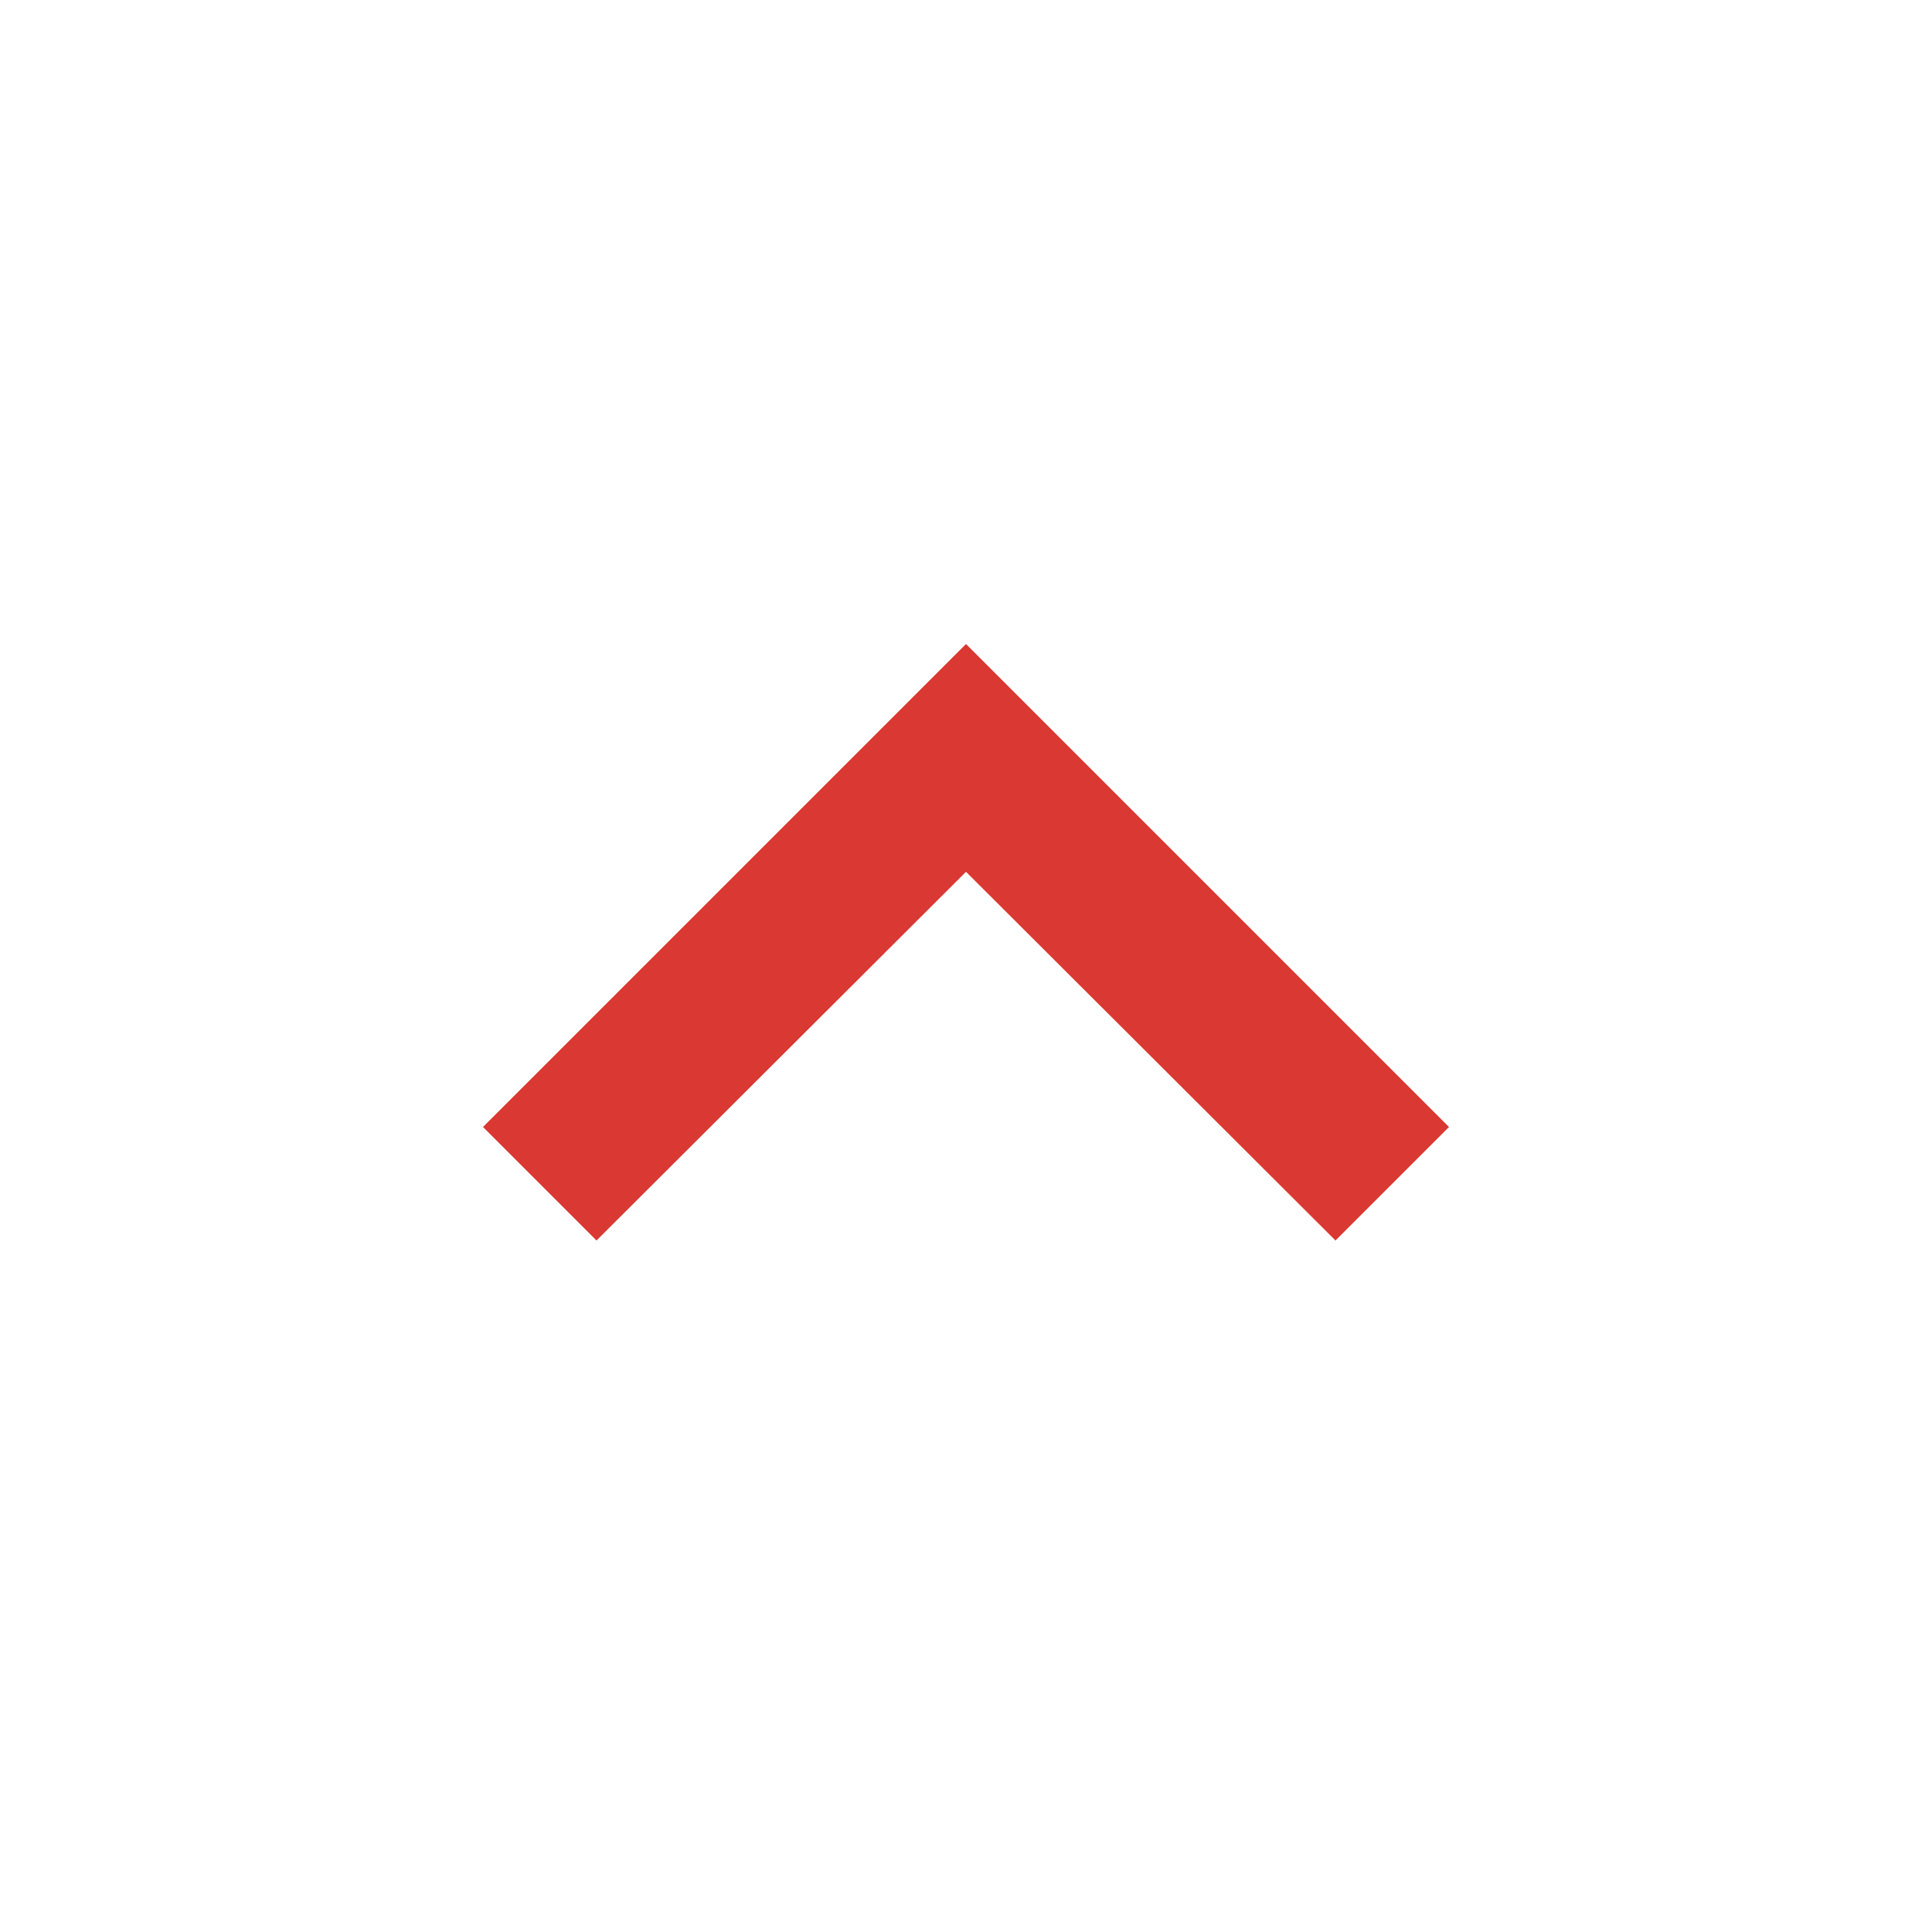 <svg xmlns="http://www.w3.org/2000/svg" width="24" height="24" viewBox="0 0 24 24">
  <g id="expand_less">
    <path id="Tracé_4" data-name="Tracé 4" d="M0,0H24V24H0Z" fill="none"/>
    <path id="Tracé_5" data-name="Tracé 5" d="M6,0,0,6,1.41,7.41,6,2.83l4.59,4.58L12,6Z" transform="translate(6 8)" fill="#da3832"/>
  </g>
</svg>
